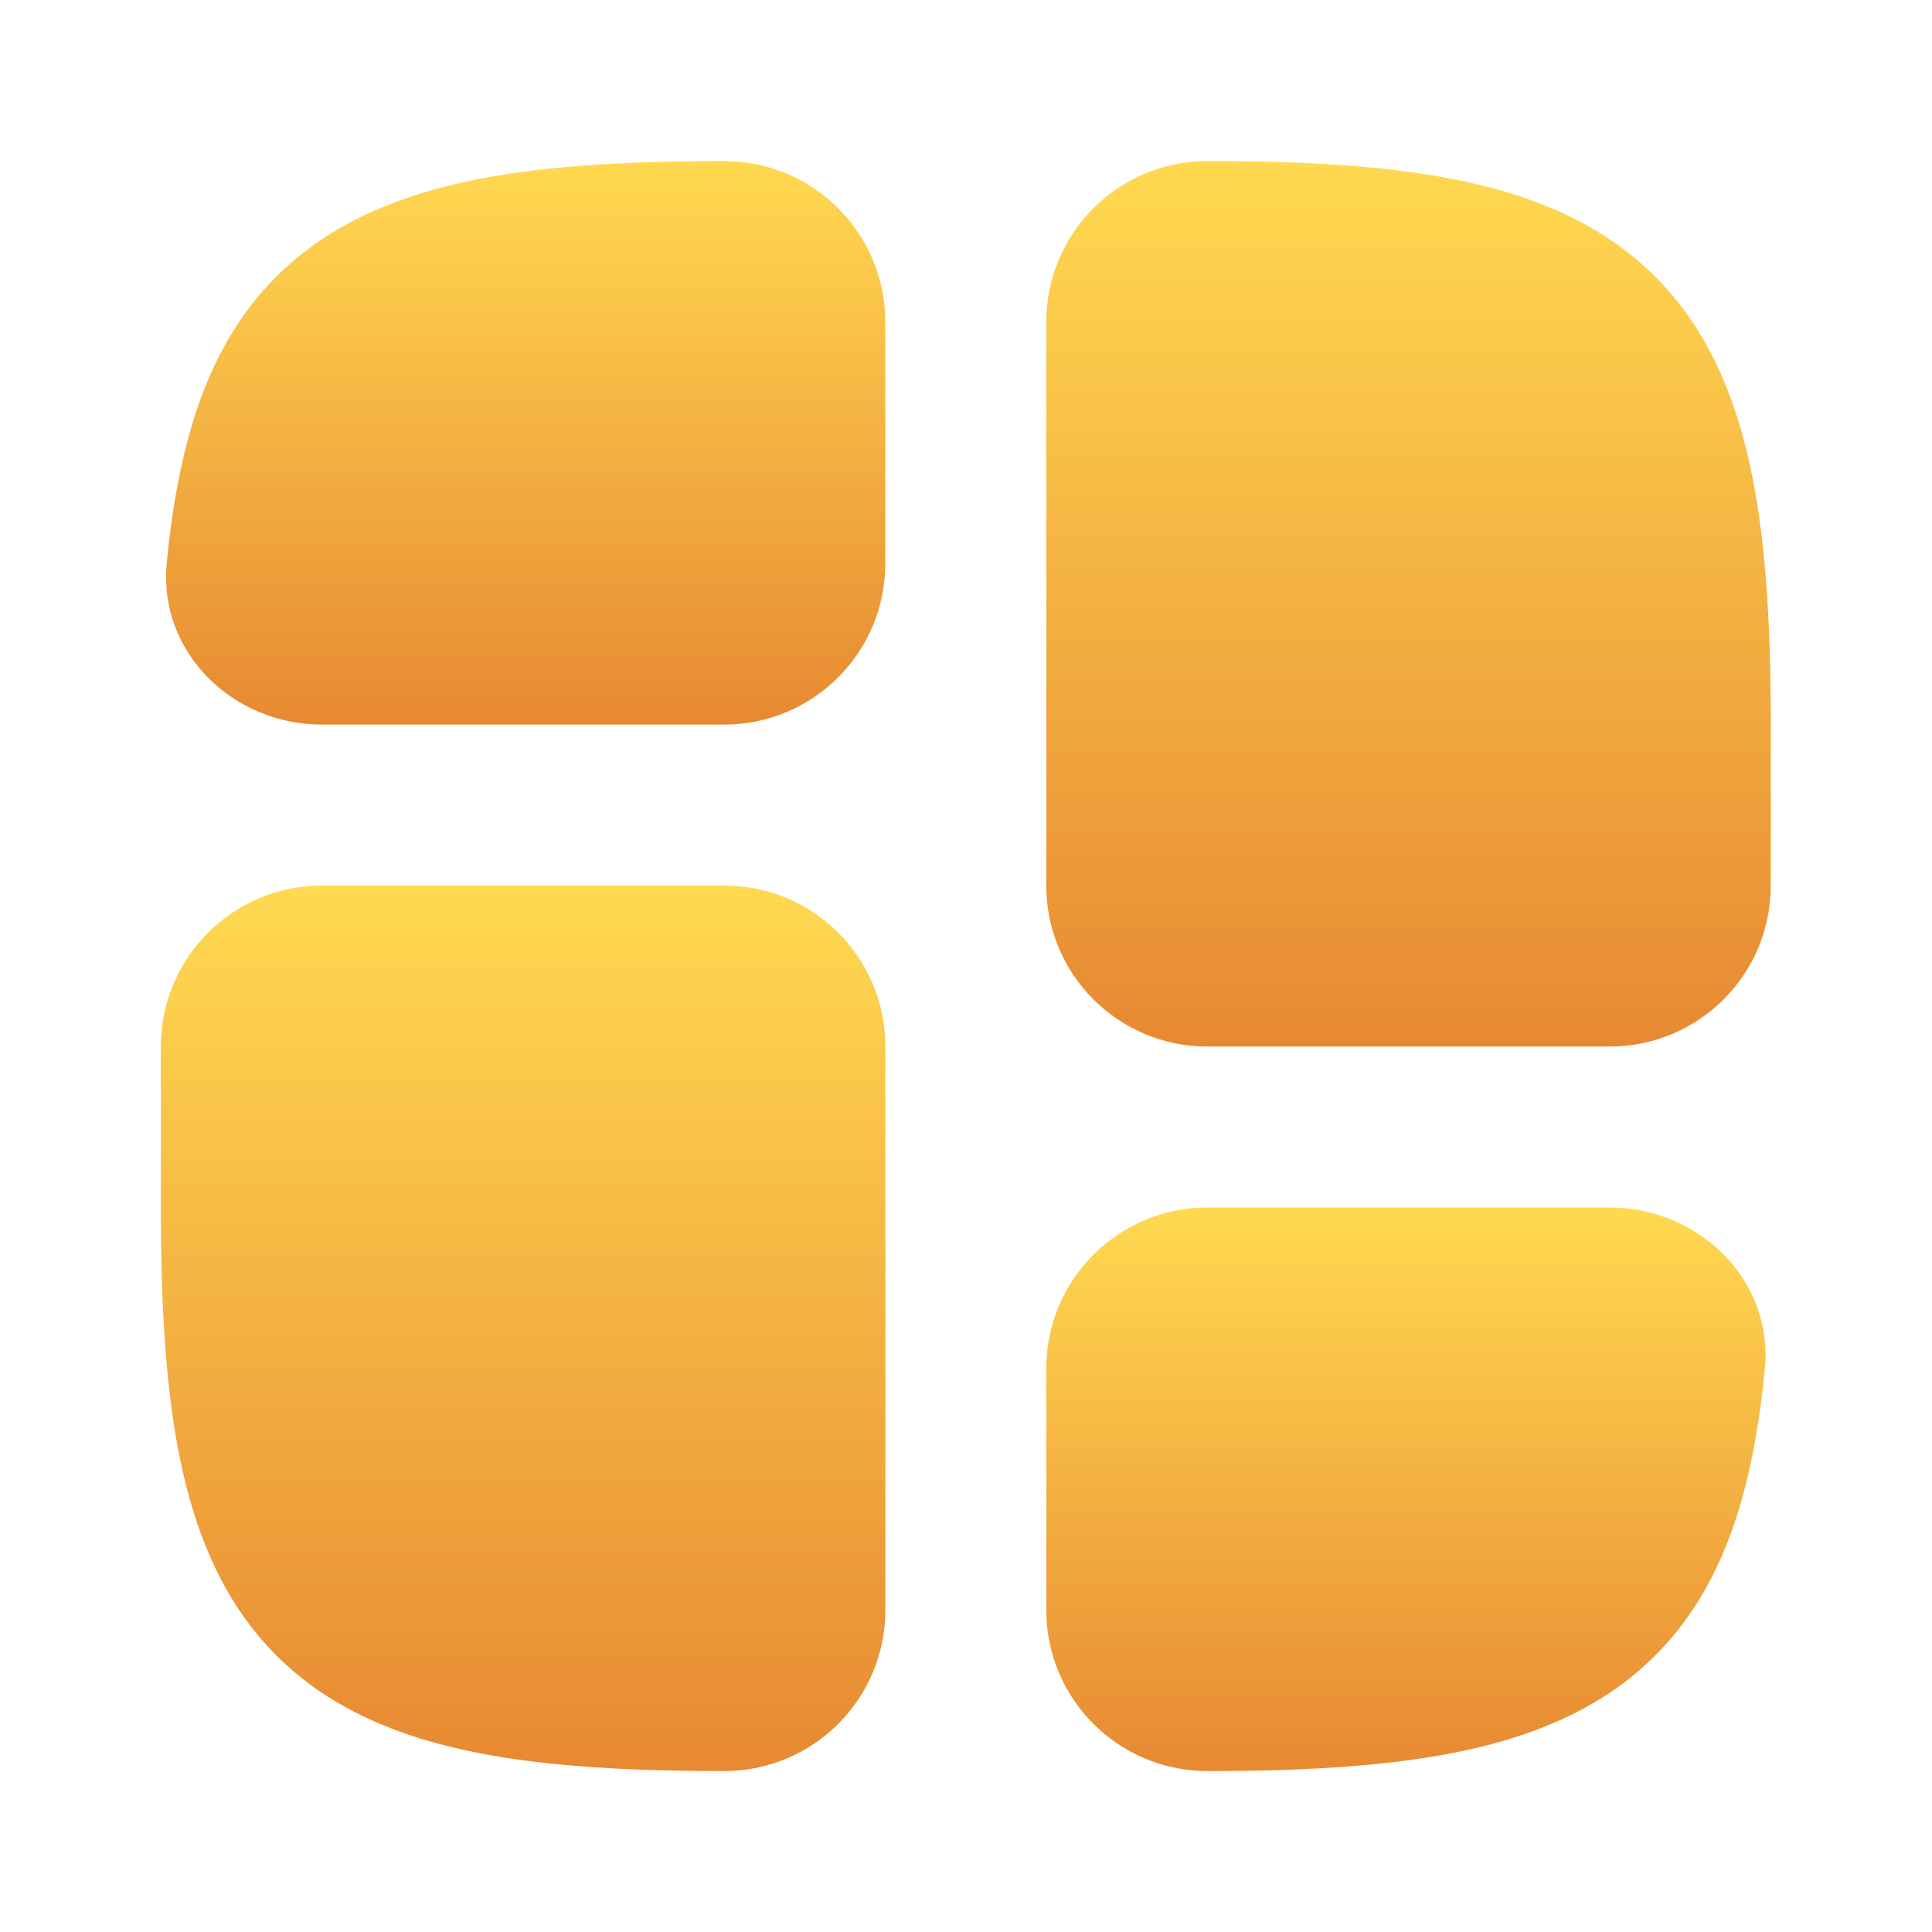 <svg width="22" height="22" viewBox="0 0 22 22" fill="none" xmlns="http://www.w3.org/2000/svg">
<path d="M13.747 13.75C12.735 13.75 11.914 14.571 11.914 15.583V18.333C11.914 19.346 12.735 20.167 13.747 20.167H13.769C14.918 20.167 15.904 20.106 16.727 19.923C17.561 19.738 18.284 19.415 18.848 18.851C19.412 18.287 19.735 17.564 19.921 16.73C20.005 16.352 20.06 15.968 20.097 15.581C20.192 14.573 19.343 13.75 18.331 13.75H13.747Z" fill="url(#paint0_linear_986_41176)"/>
<path d="M1.832 13.773V11.917C1.832 10.905 2.653 10.084 3.665 10.084H8.249C9.261 10.084 10.082 10.905 10.082 11.917V18.334C10.082 19.346 9.261 20.167 8.249 20.167H8.227C7.078 20.167 6.092 20.107 5.269 19.924C4.435 19.739 3.712 19.416 3.148 18.852C2.584 18.288 2.261 17.565 2.075 16.731C1.892 15.907 1.832 14.921 1.832 13.773Z" fill="url(#paint1_linear_986_41176)"/>
<path d="M20.164 10.084C20.164 11.097 19.343 11.917 18.331 11.917H13.747C12.735 11.917 11.914 11.097 11.914 10.084V3.667C11.914 2.655 12.735 1.834 13.747 1.834H13.769C14.918 1.834 15.904 1.894 16.727 2.077C17.561 2.263 18.284 2.586 18.848 3.15C19.412 3.714 19.735 4.437 19.921 5.271C20.104 6.094 20.164 7.08 20.164 8.229V10.084Z" fill="url(#paint2_linear_986_41176)"/>
<path d="M10.081 3.667C10.081 2.655 9.26 1.834 8.247 1.834H8.225C7.076 1.834 6.091 1.894 5.267 2.077C4.433 2.263 3.71 2.586 3.146 3.15C2.582 3.714 2.259 4.437 2.074 5.271C1.99 5.649 1.934 6.033 1.898 6.419C1.803 7.427 2.651 8.251 3.664 8.251H8.247C9.26 8.251 10.081 7.43 10.081 6.417V3.667Z" fill="url(#paint3_linear_986_41176)"/>
<defs>
<linearGradient id="paint0_linear_986_41176" x1="16.009" y1="13.75" x2="16.009" y2="20.167" gradientUnits="userSpaceOnUse">
<stop stop-color="#FFD950"/>
<stop offset="1" stop-color="#E78932"/>
</linearGradient>
<linearGradient id="paint1_linear_986_41176" x1="5.957" y1="10.084" x2="5.957" y2="20.167" gradientUnits="userSpaceOnUse">
<stop stop-color="#FFD950"/>
<stop offset="1" stop-color="#E78932"/>
</linearGradient>
<linearGradient id="paint2_linear_986_41176" x1="16.039" y1="1.834" x2="16.039" y2="11.917" gradientUnits="userSpaceOnUse">
<stop stop-color="#FFD950"/>
<stop offset="1" stop-color="#E78932"/>
</linearGradient>
<linearGradient id="paint3_linear_986_41176" x1="5.986" y1="1.834" x2="5.986" y2="8.251" gradientUnits="userSpaceOnUse">
<stop stop-color="#FFD950"/>
<stop offset="1" stop-color="#E78932"/>
</linearGradient>
</defs>
</svg>
